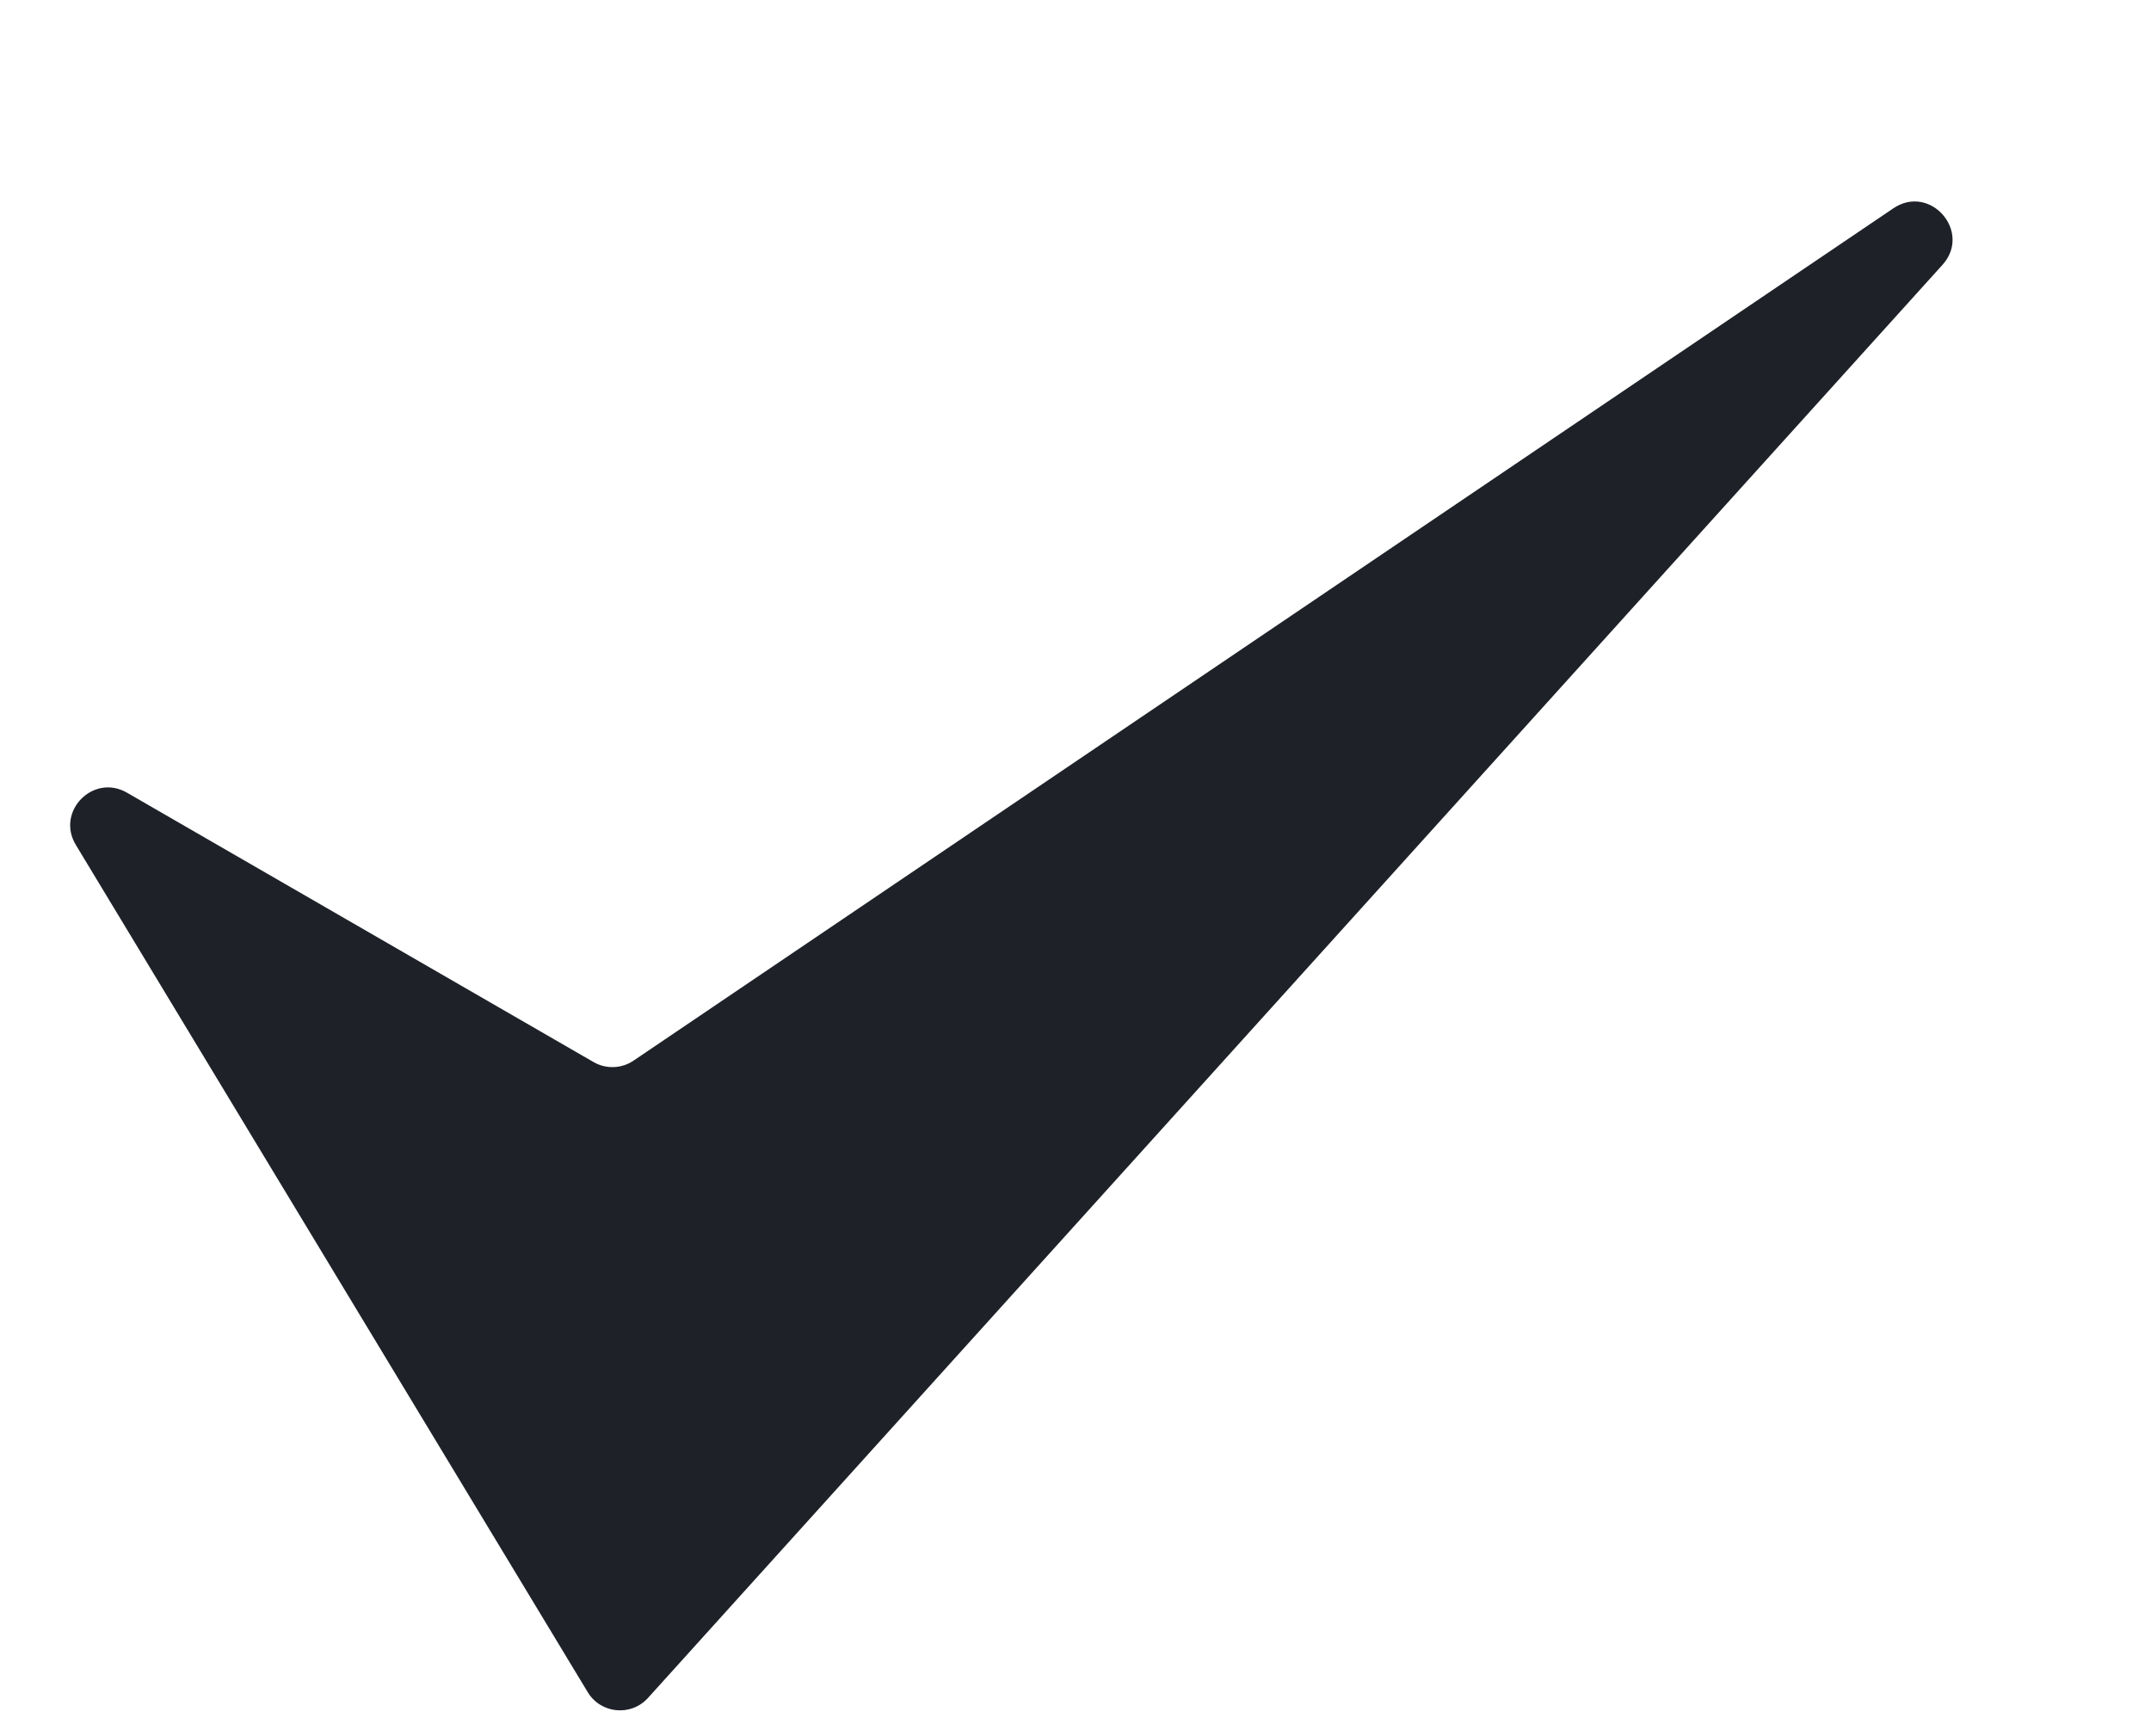 <svg width="57" height="46" viewBox="0 0 57 46" fill="none" xmlns="http://www.w3.org/2000/svg">
<path d="M17.172 45.001C16.722 45.499 15.92 45.422 15.574 44.848L2.009 22.392C1.475 21.508 2.47 20.492 3.365 21.009L15.728 28.148C16.059 28.34 16.471 28.325 16.788 28.111L50.171 5.522C51.149 4.86 52.265 6.144 51.473 7.021L17.172 45.001Z" fill="#1E2228"/>
</svg>
